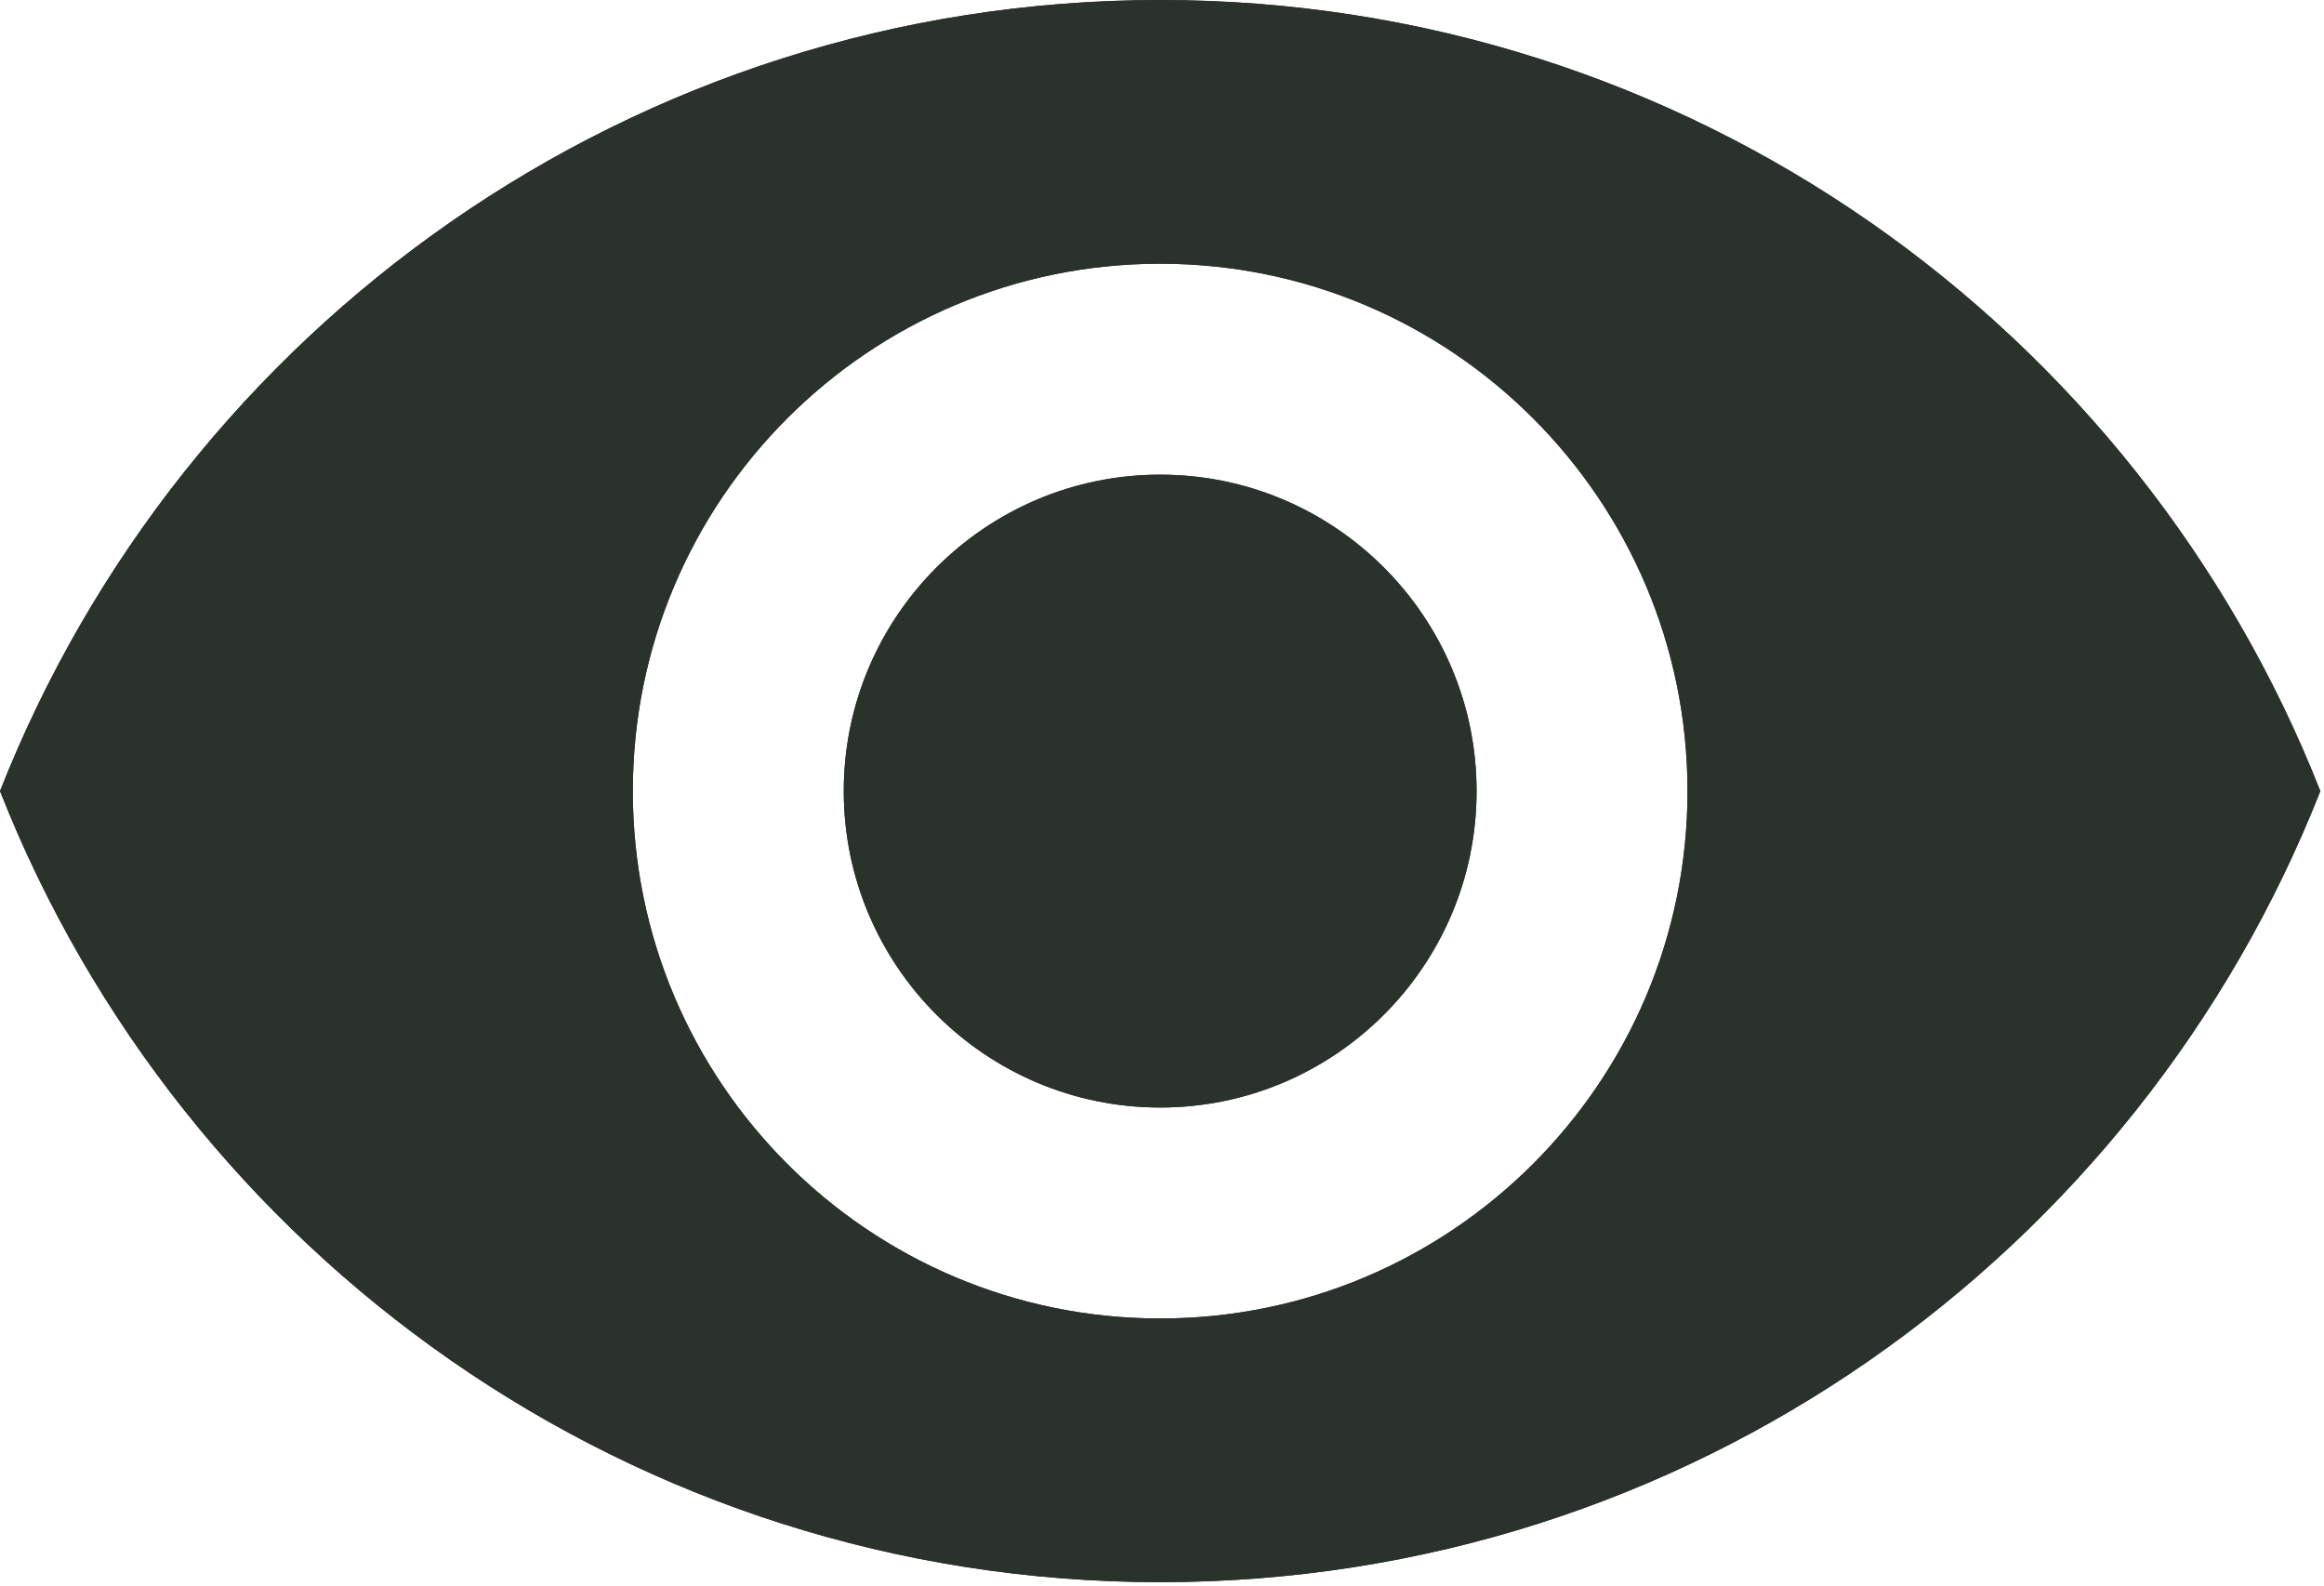 <svg xmlns="http://www.w3.org/2000/svg" xmlns:xlink="http://www.w3.org/1999/xlink" width="683" zoomAndPan="magnify" viewBox="0 0 512.25 349.5" height="466" preserveAspectRatio="xMidYMid meet" version="1.2"><defs><clipPath id="9777f9c336"><path d="M 0 0.008 L 511.5 0.008 L 511.5 348.996 L 0 348.996 Z M 0 0.008 "/></clipPath></defs><g id="96d376c067"><g clip-rule="nonzero" clip-path="url(#9777f9c336)"><path style=" stroke:none;fill-rule:nonzero;fill:#2a322b;fill-opacity:1;" d="M 255.723 0.004 C 139.484 0.004 40.219 72.305 0 174.359 C 40.219 276.414 139.484 348.715 255.723 348.715 C 371.957 348.715 471.223 276.414 511.441 174.359 C 471.223 72.305 372.074 0.004 255.723 0.004 Z M 255.723 290.598 C 191.559 290.598 139.484 238.523 139.484 174.359 C 139.484 110.199 191.559 58.125 255.723 58.125 C 319.883 58.125 371.957 110.199 371.957 174.359 C 371.957 238.523 319.883 290.598 255.723 290.598 Z M 255.723 104.617 C 217.246 104.617 185.98 135.887 185.98 174.359 C 185.98 212.836 217.246 244.102 255.723 244.102 C 294.195 244.102 325.465 212.836 325.465 174.359 C 325.465 135.887 294.195 104.617 255.723 104.617 Z M 255.723 104.617 "/><path style=" stroke:none;fill-rule:nonzero;fill:#2a322b;fill-opacity:1;" d="M 255.723 0.004 C 139.484 0.004 40.219 72.305 0 174.359 C 40.219 276.414 139.484 348.715 255.723 348.715 C 371.957 348.715 471.223 276.414 511.441 174.359 C 471.223 72.305 372.074 0.004 255.723 0.004 Z M 255.723 290.598 C 191.559 290.598 139.484 238.523 139.484 174.359 C 139.484 110.199 191.559 58.125 255.723 58.125 C 319.883 58.125 371.957 110.199 371.957 174.359 C 371.957 238.523 319.883 290.598 255.723 290.598 Z M 255.723 104.617 C 217.246 104.617 185.98 135.887 185.98 174.359 C 185.98 212.836 217.246 244.102 255.723 244.102 C 294.195 244.102 325.465 212.836 325.465 174.359 C 325.465 135.887 294.195 104.617 255.723 104.617 Z M 255.723 104.617 "/></g></g></svg>
